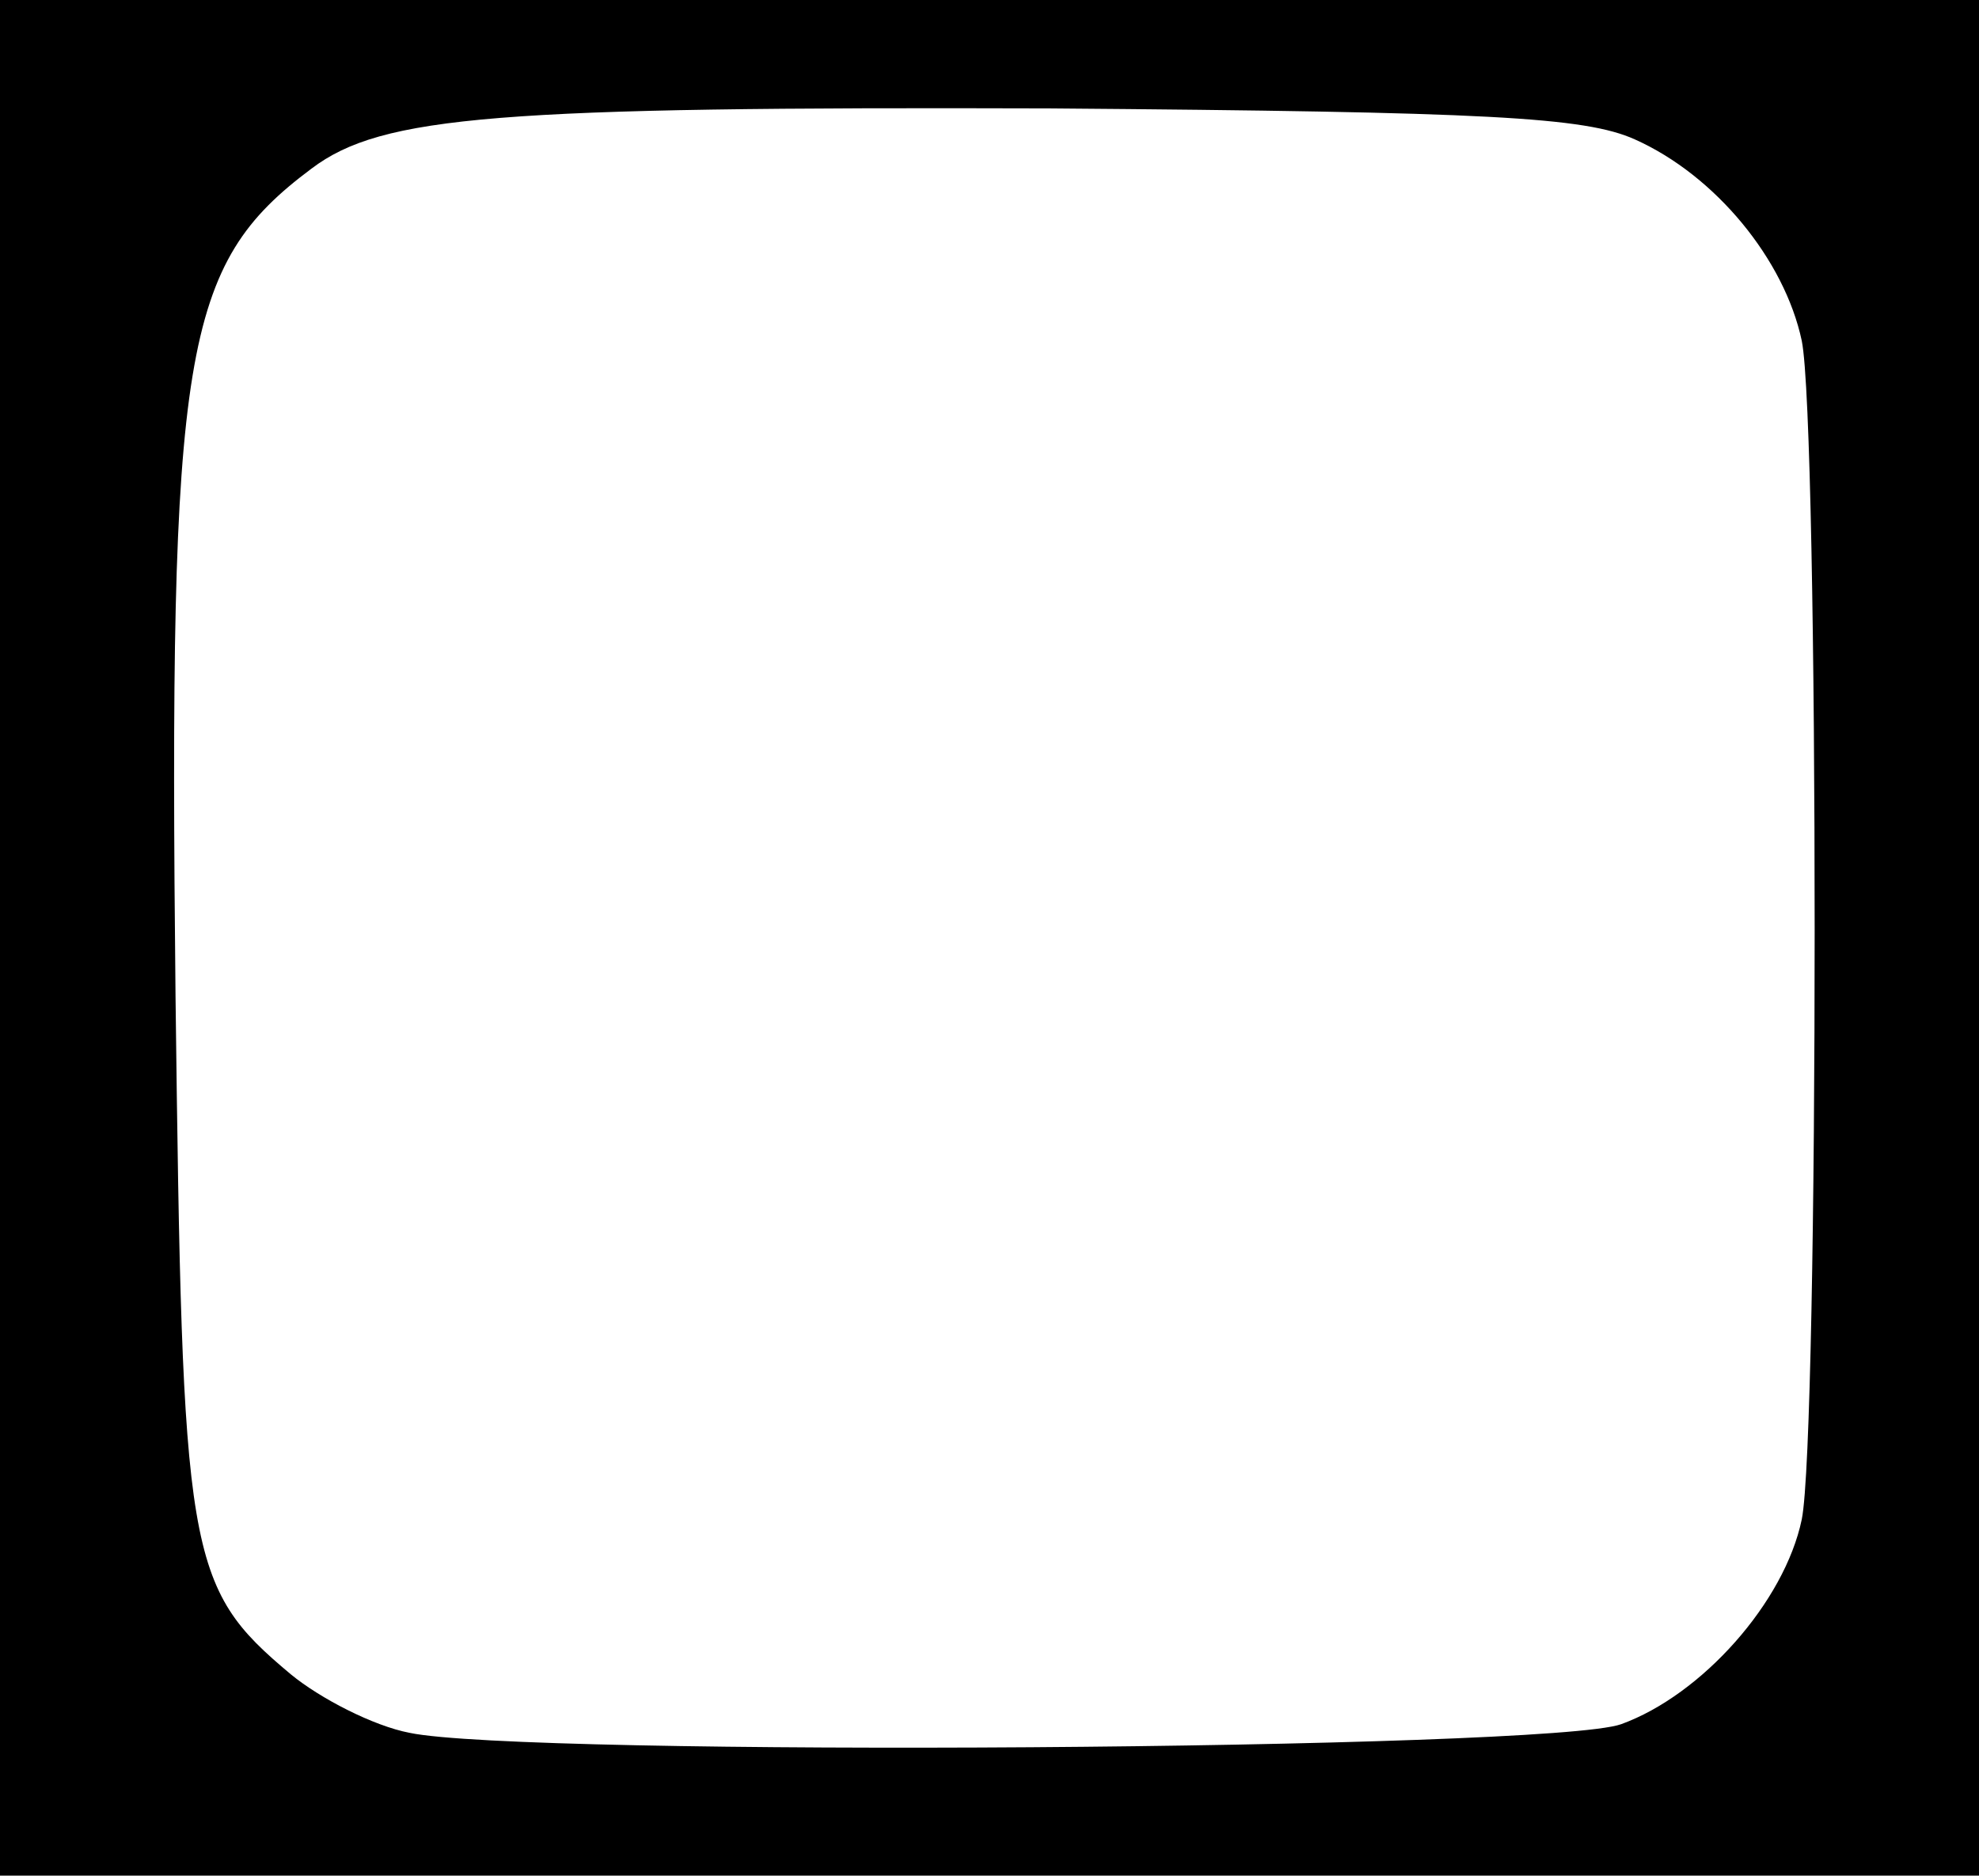 <?xml version="1.0" standalone="no"?><!DOCTYPE svg PUBLIC "-//W3C//DTD SVG 20010904//EN"
    "http://www.w3.org/TR/2001/REC-SVG-20010904/DTD/svg10.dtd">
<svg version="1.0" xmlns="http://www.w3.org/2000/svg" width="115pt" height="109pt" viewBox="0 0 115 109" preserveAspectRatio="xMidYMid meet">

    <g transform="translate(0,109) scale(0.1,-0.1)" fill="#000000" stroke="none">
        <path d="M0 545 l0 -545 575 0 575 0 0 545 0 545 -575 0 -575 0 0 -545z m950
464 c47 -21 87 -70 97 -117 10 -49 10 -636 0 -685 -10 -48 -58 -102 -105 -119
-42 -15 -638 -19 -704 -5 -21 4 -52 20 -69 34 -61 51 -63 68 -67 394 -4 376 4
425 79 481 41 31 109 36 429 35 255 -2 311 -5 340 -18z" />
    </g>
</svg>
